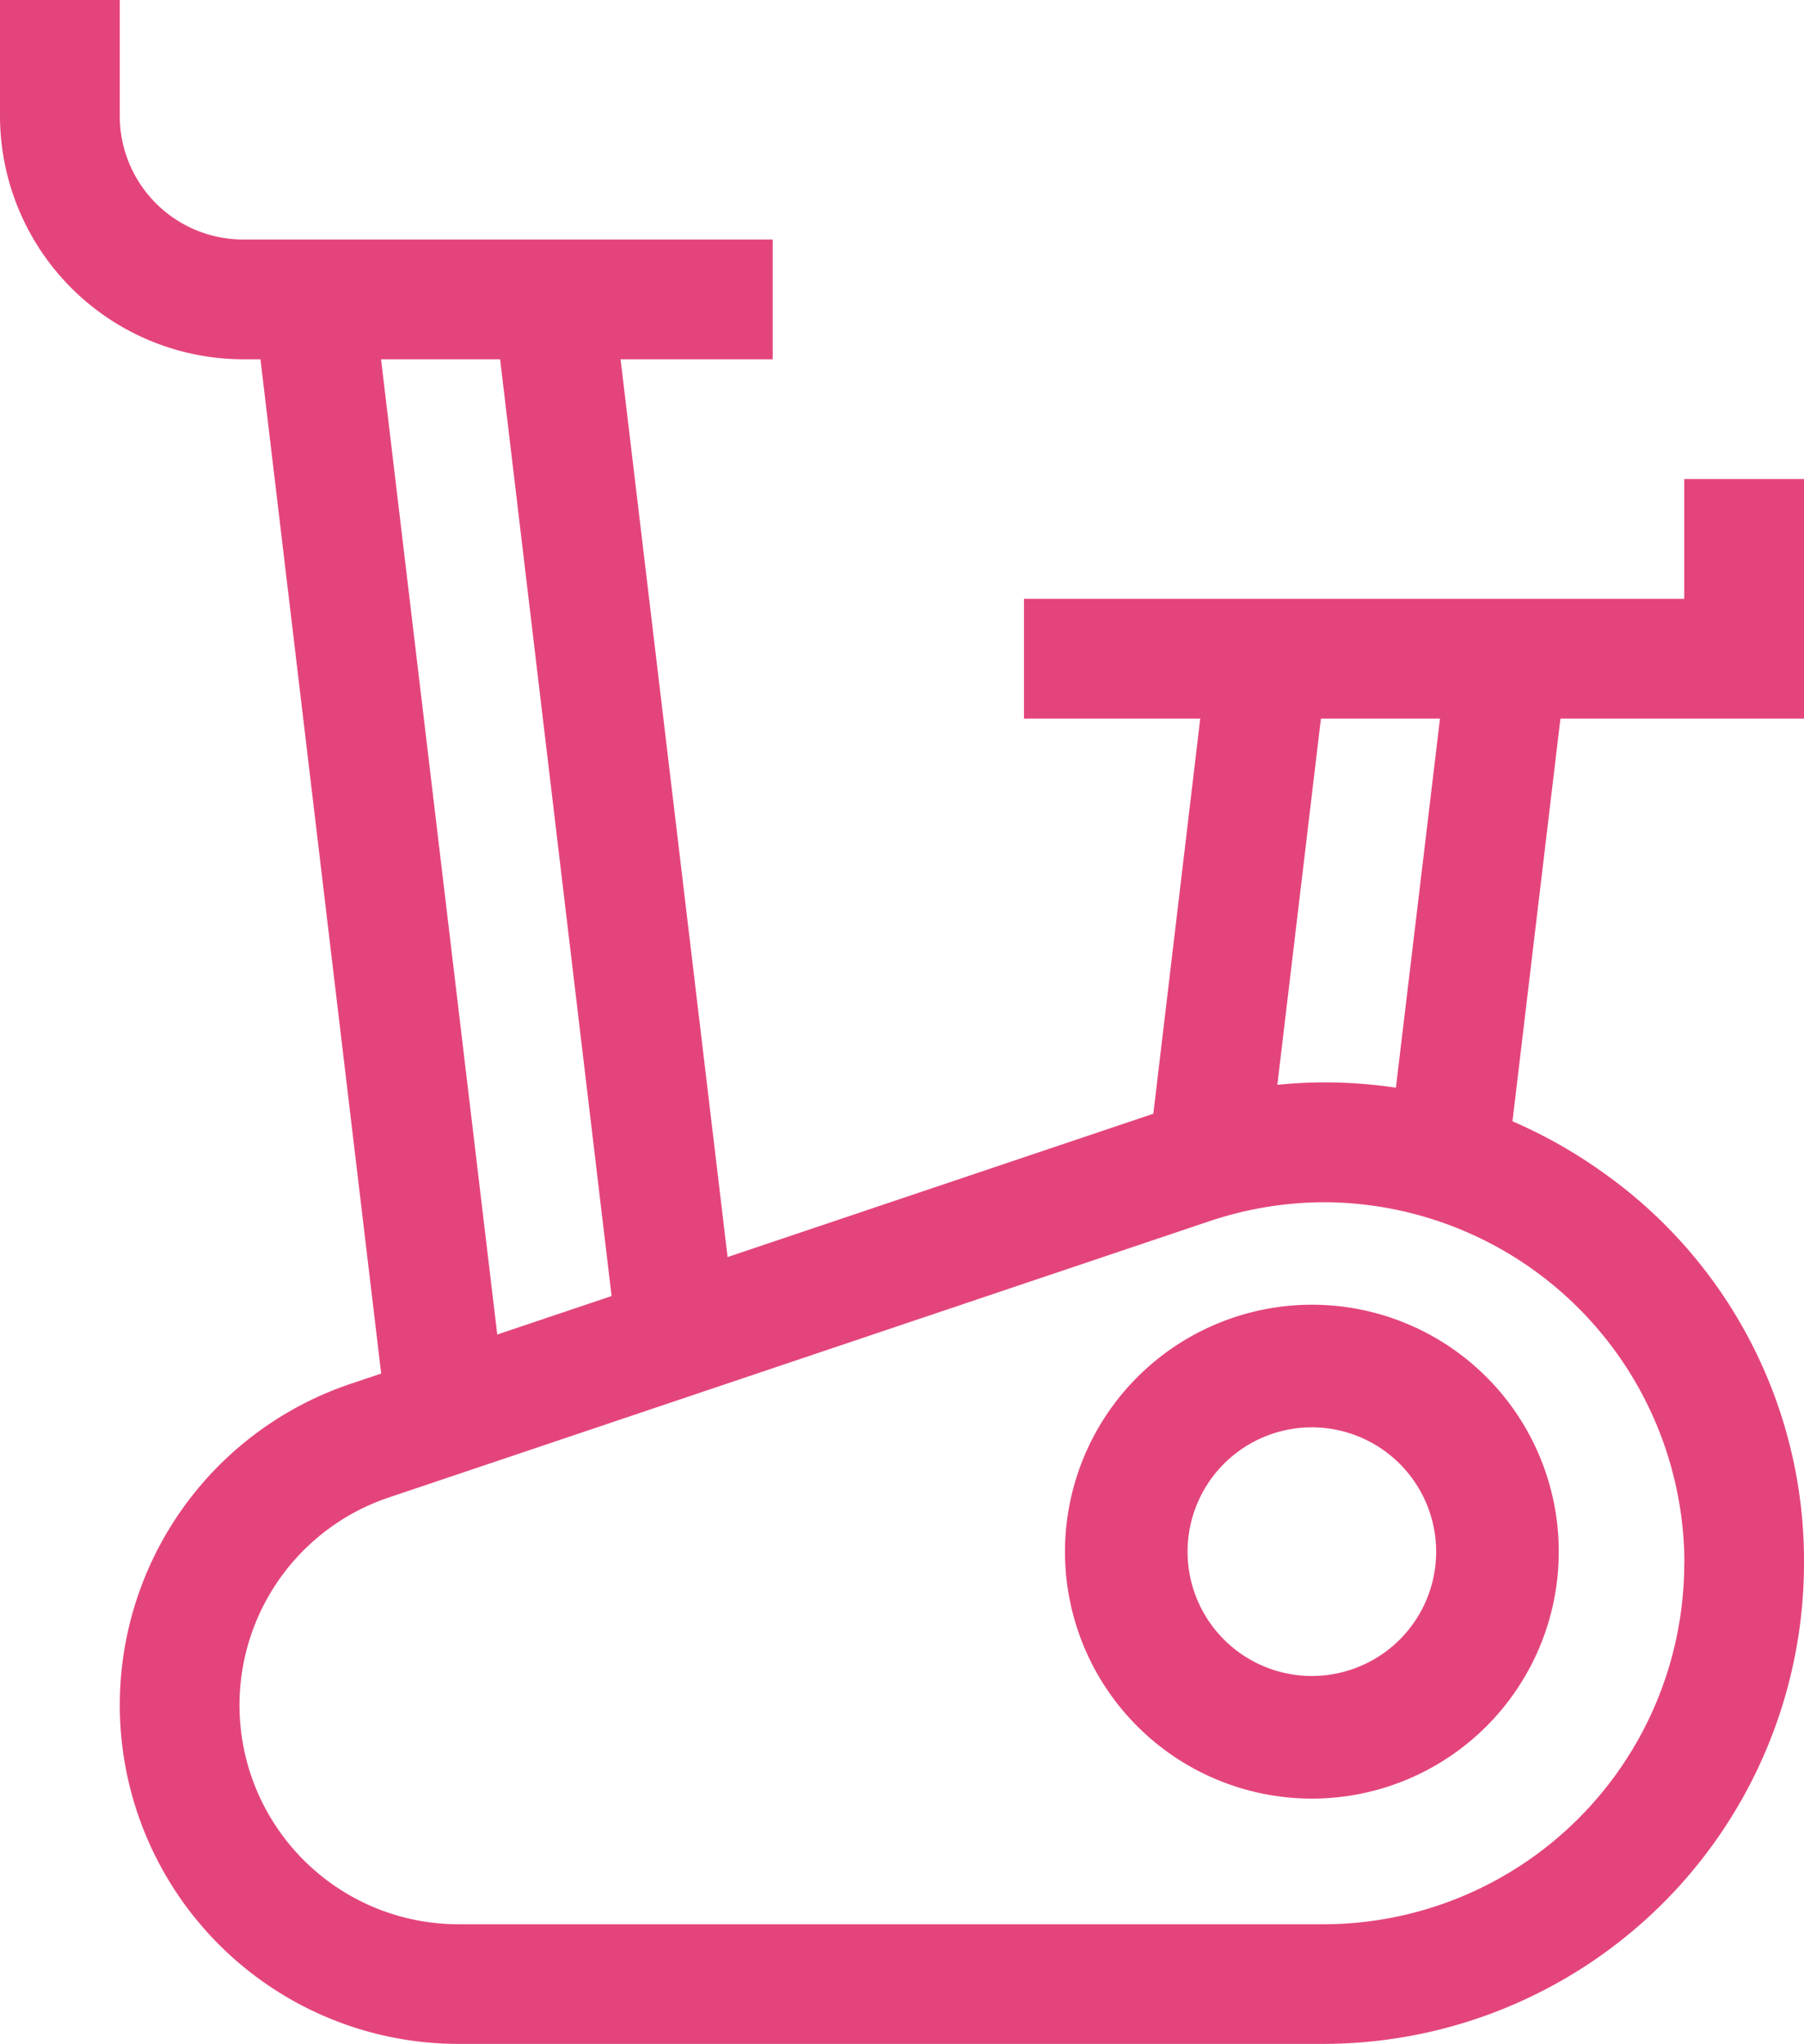 <svg xmlns="http://www.w3.org/2000/svg" width="50" height="56.637" viewBox="0 0 50 56.637">
  <g id="gym_1_" data-name="gym (1)" transform="translate(-30)">
    <path id="Path_1939" data-name="Path 1939" d="M301.178,338.022a6.843,6.843,0,1,0,6.843-6.843A6.851,6.851,0,0,0,301.178,338.022Zm10.288,0a3.445,3.445,0,1,1-3.445-3.445A3.449,3.449,0,0,1,311.466,338.022Z" transform="translate(-241.661 -295.025)" fill="#e4447c"/>
    <path id="Path_1940" data-name="Path 1940" d="M80,19.913V13.275H76.681v3.319h-18.3v3.319h4.885l-1.3,10.949-11.8,3.972L47.2,9.956h4.216V6.638H36.741a3.426,3.426,0,0,1-3.422-3.422V0H30V3.215a6.748,6.748,0,0,0,6.741,6.741h.478l3.346,28.106-.851.286a9.39,9.39,0,0,0,2.994,18.289H66.685A13.33,13.33,0,0,0,80,43.322a13.172,13.172,0,0,0-5.545-10.813,13.576,13.576,0,0,0-2.535-1.438l1.329-11.158H80ZM40.561,9.956h3.3l3.09,25.958-3.169,1.066Zm36.12,33.366a10.008,10.008,0,0,1-10,10H42.709a6.071,6.071,0,0,1-1.936-11.825L63.5,33.847a10.084,10.084,0,0,1,3.22-.533,10.02,10.02,0,0,1,9.965,10.008ZM68.689,30.141a13.086,13.086,0,0,0-3.286-.08l1.208-10.148h3.3Z" transform="translate(0)" fill="#e4447c"/>
  </g>
</svg>

